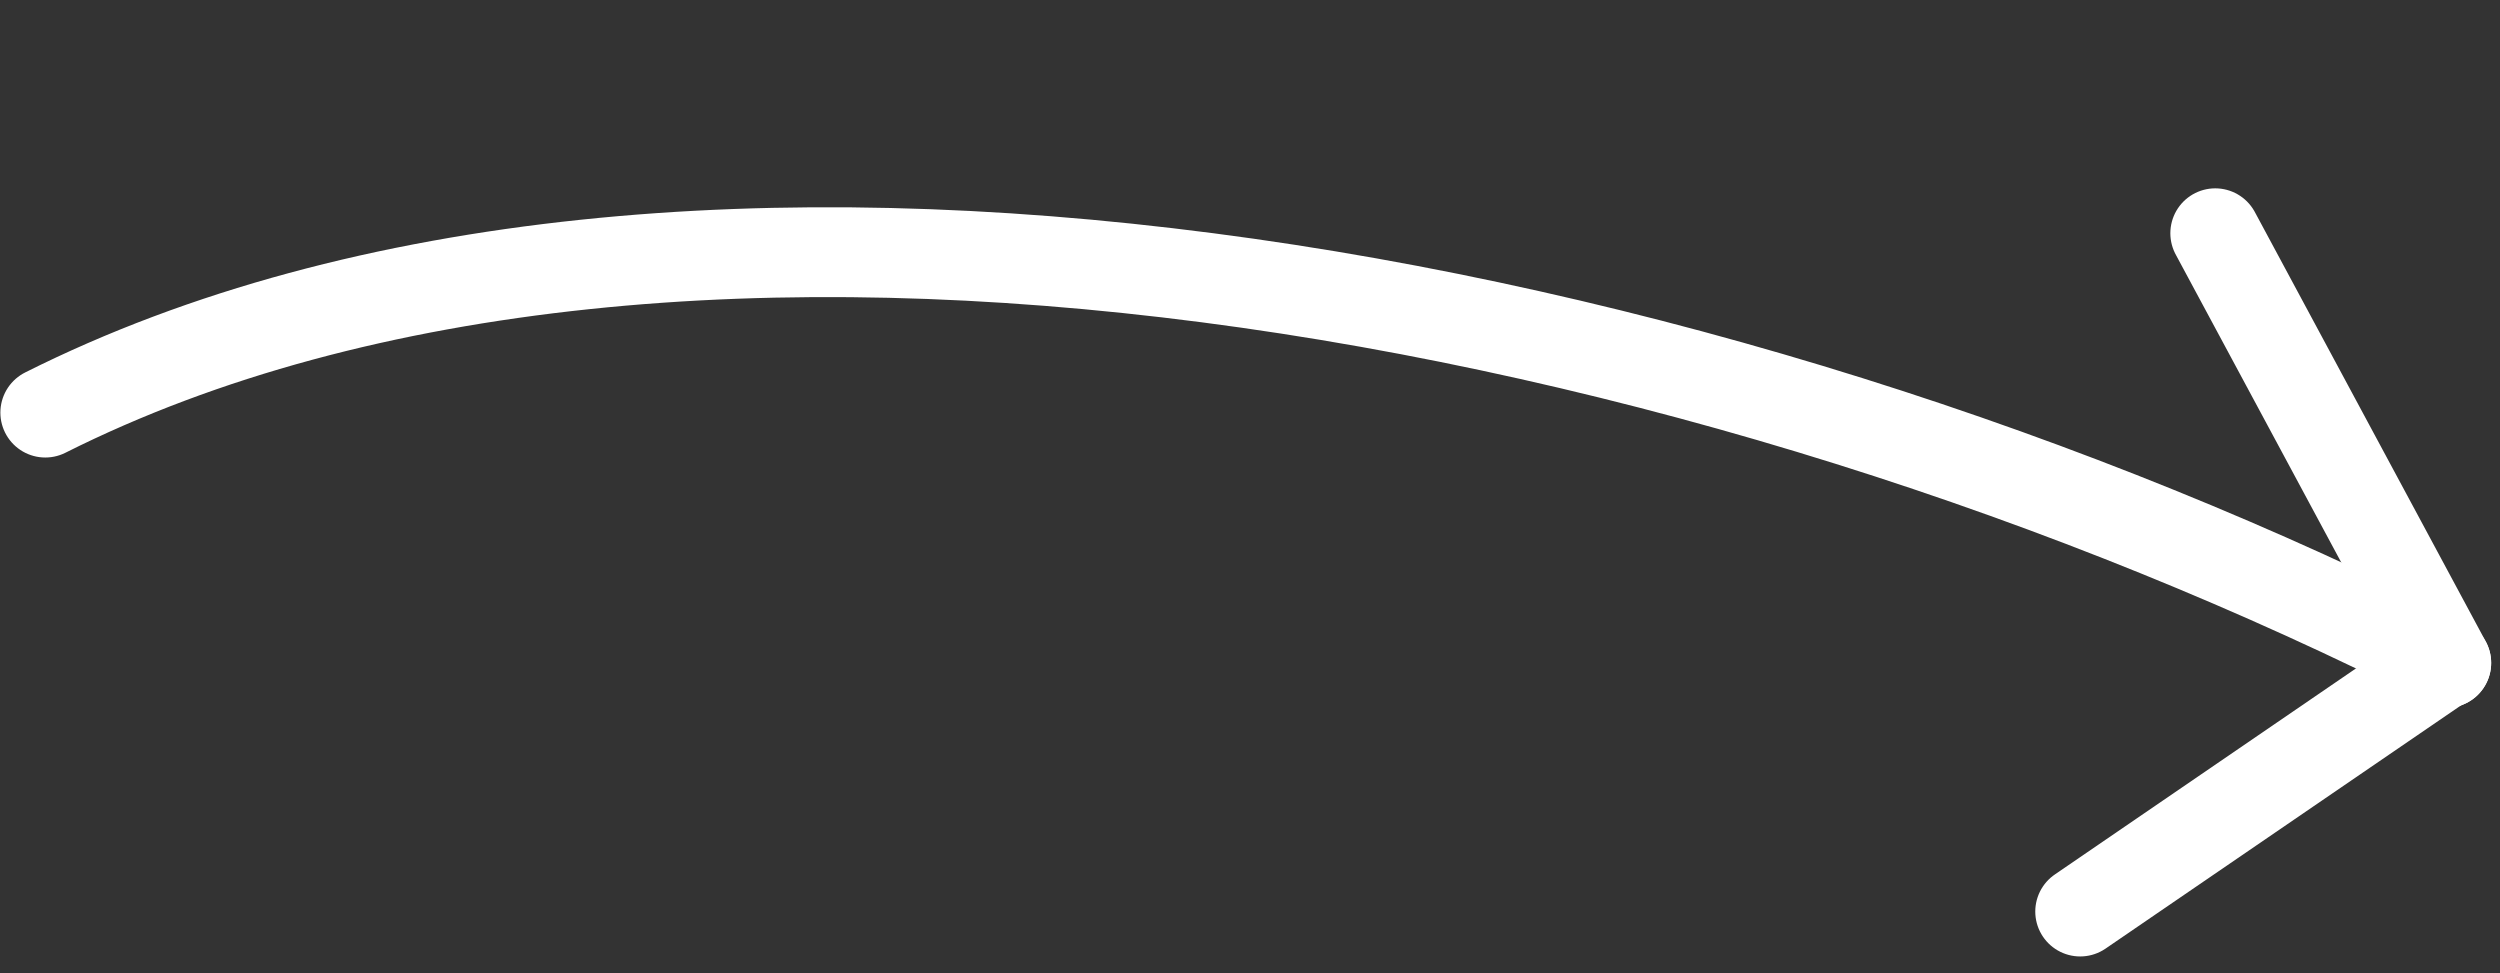 
<svg width="167" height="65" viewBox="0 0 167 65" fill="none" xmlns="http://www.w3.org/2000/svg">
<rect x="0" y="0" width="167" height="65" fill="#333333" stroke="none"/>
<path d="M3.025 27.562C45.472 6.25 114.124 19.277 163.41 44.284" stroke="white" stroke-width="6" stroke-linecap="round"/>
<path d="M163.41 44.282L147.979 15.581" stroke="white" stroke-width="6" stroke-linecap="round"/>
<path d="M163.253 44.267L138.956 60.891" stroke="white" stroke-width="6" stroke-linecap="round"/>
</svg>
